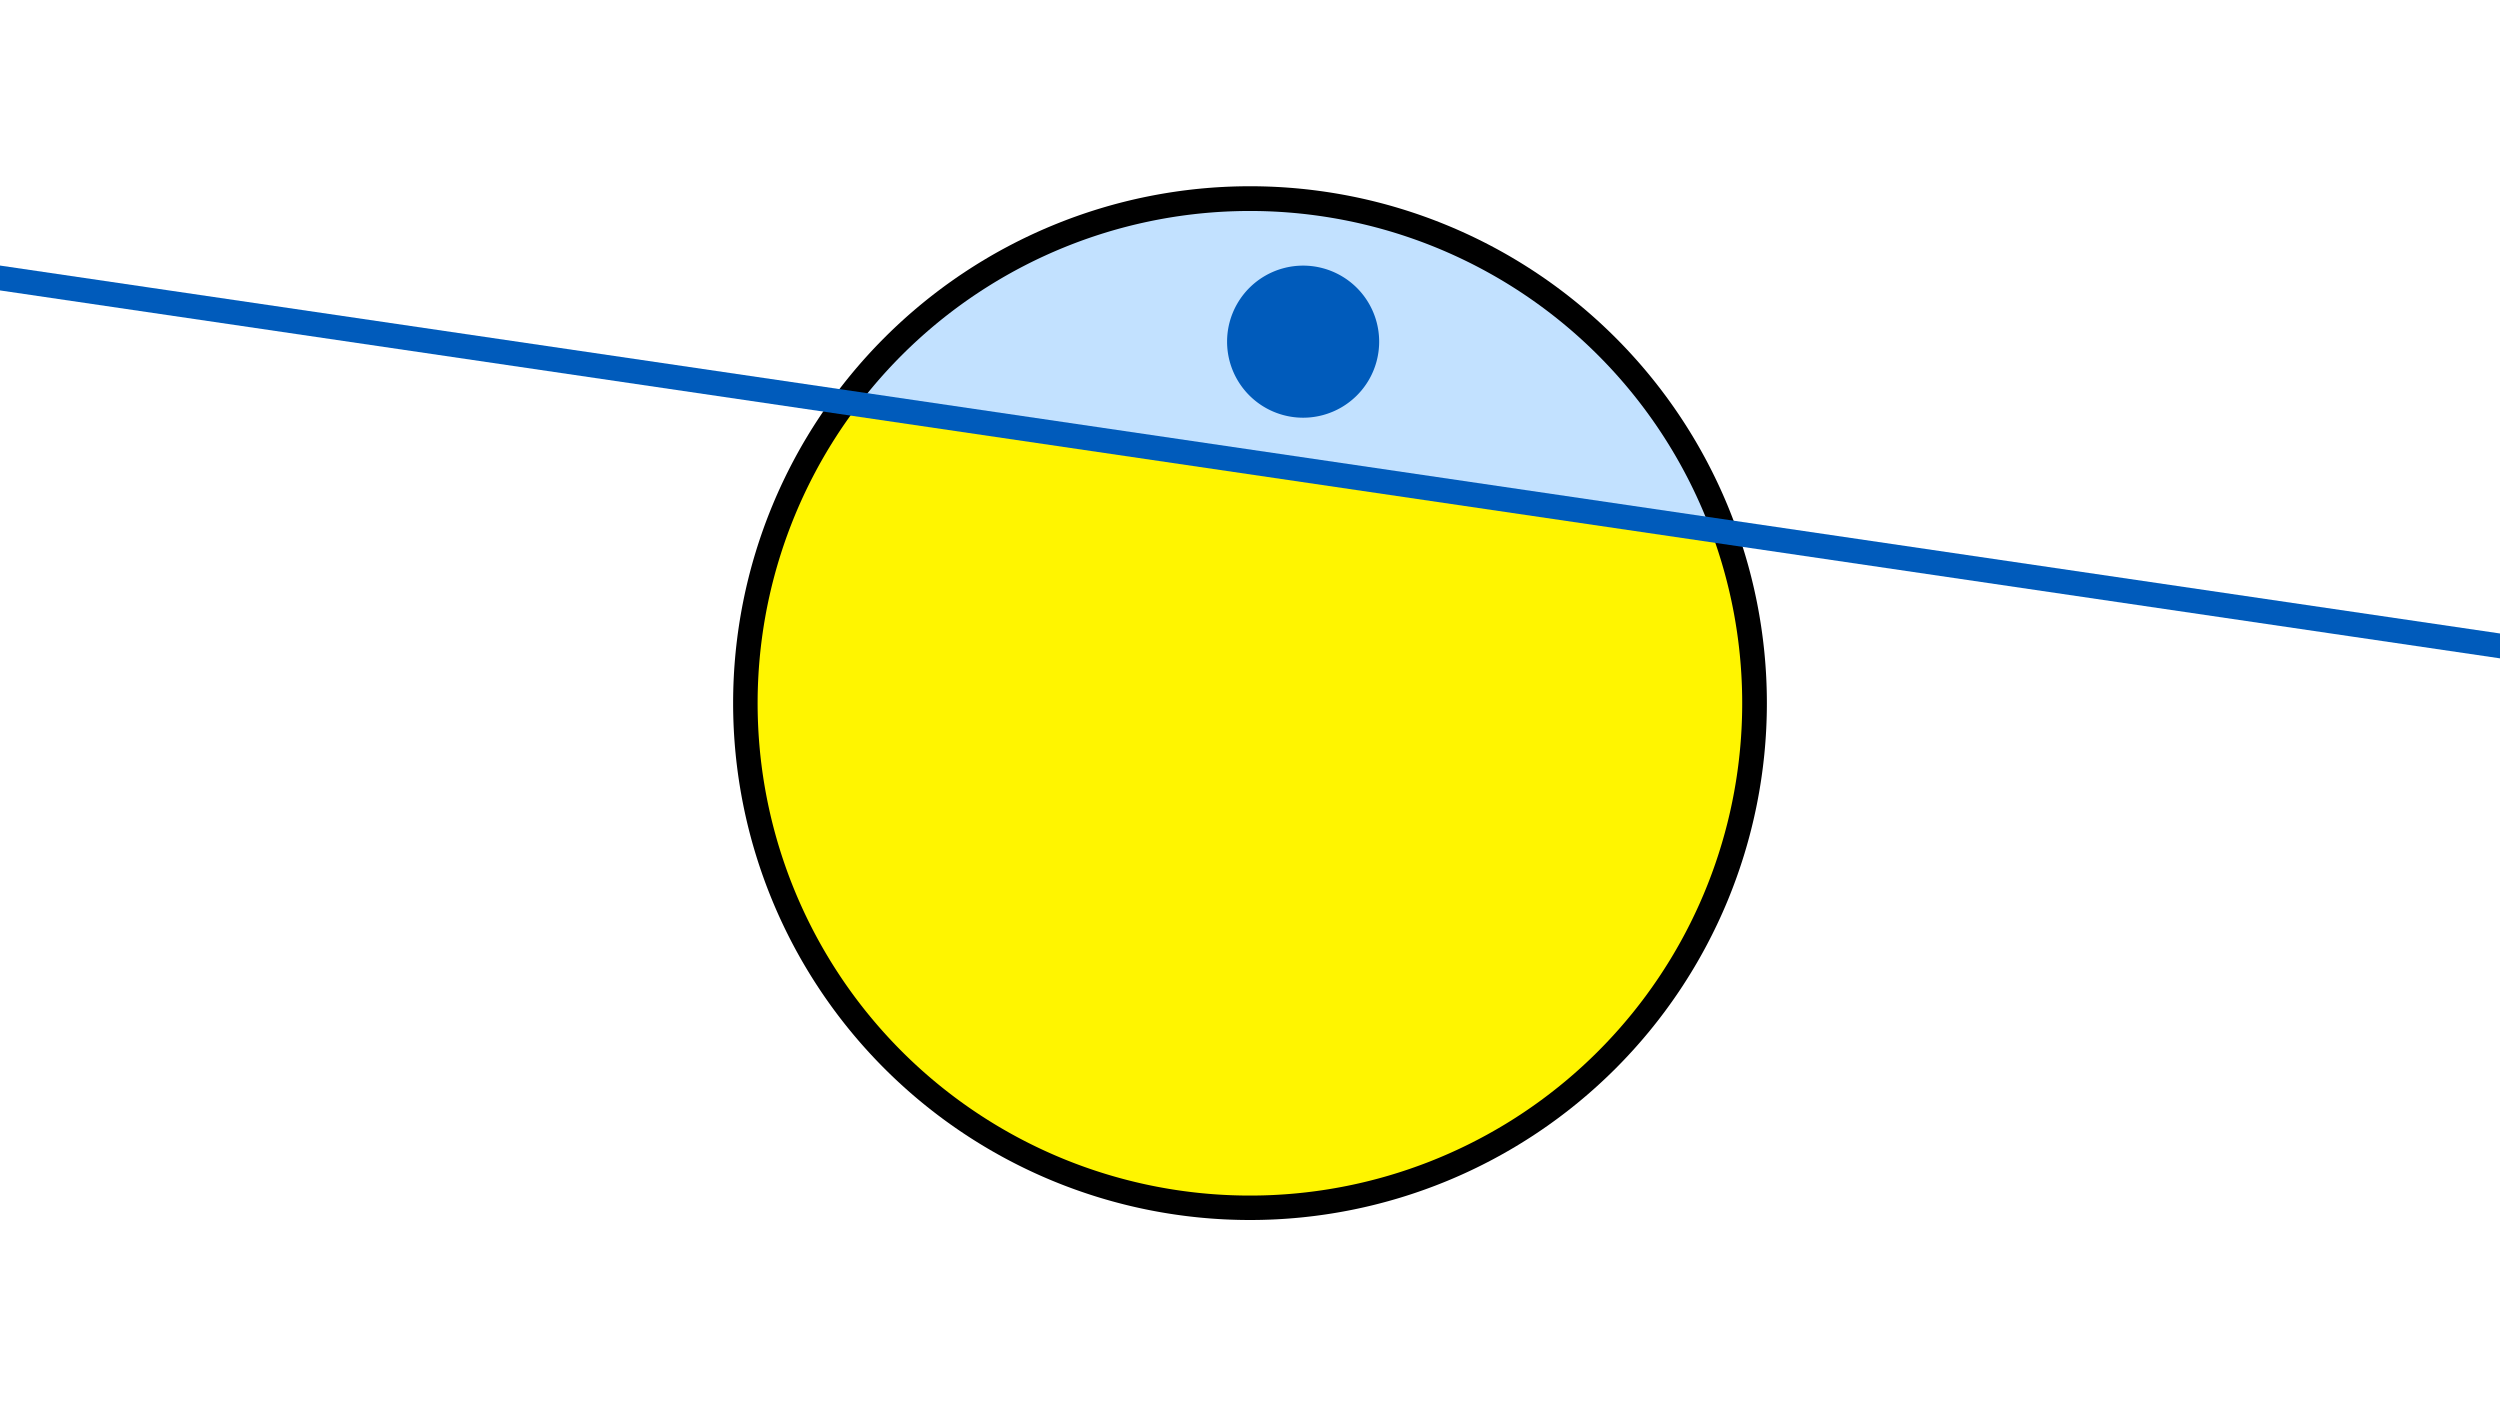 <svg width="1200" height="675" viewBox="-500 -500 1200 675" xmlns="http://www.w3.org/2000/svg"><path d="M-500-500h1200v675h-1200z" fill="#fff"/><path d="M100 85.6a248.1 248.1 0 1 1 0-496.2 248.1 248.1 0 0 1 0 496.2" fill="undefined"/><path d="M321.1-245.7a236.3 236.3 0 0 0-408.9-60.2z"  fill="#c2e1ff" /><path d="M321.1-245.7a236.3 236.3 0 1 1-408.9-60.2z"  fill="#fff500" /><path d="M125.5-299.5a36.5 36.5 0 1 1 0-73 36.5 36.5 0 0 1 0 73" fill="#005bbb"/><path d="M-510,-368.038L710,-188.488" stroke-width="11.812" stroke="#005bbb" /></svg>